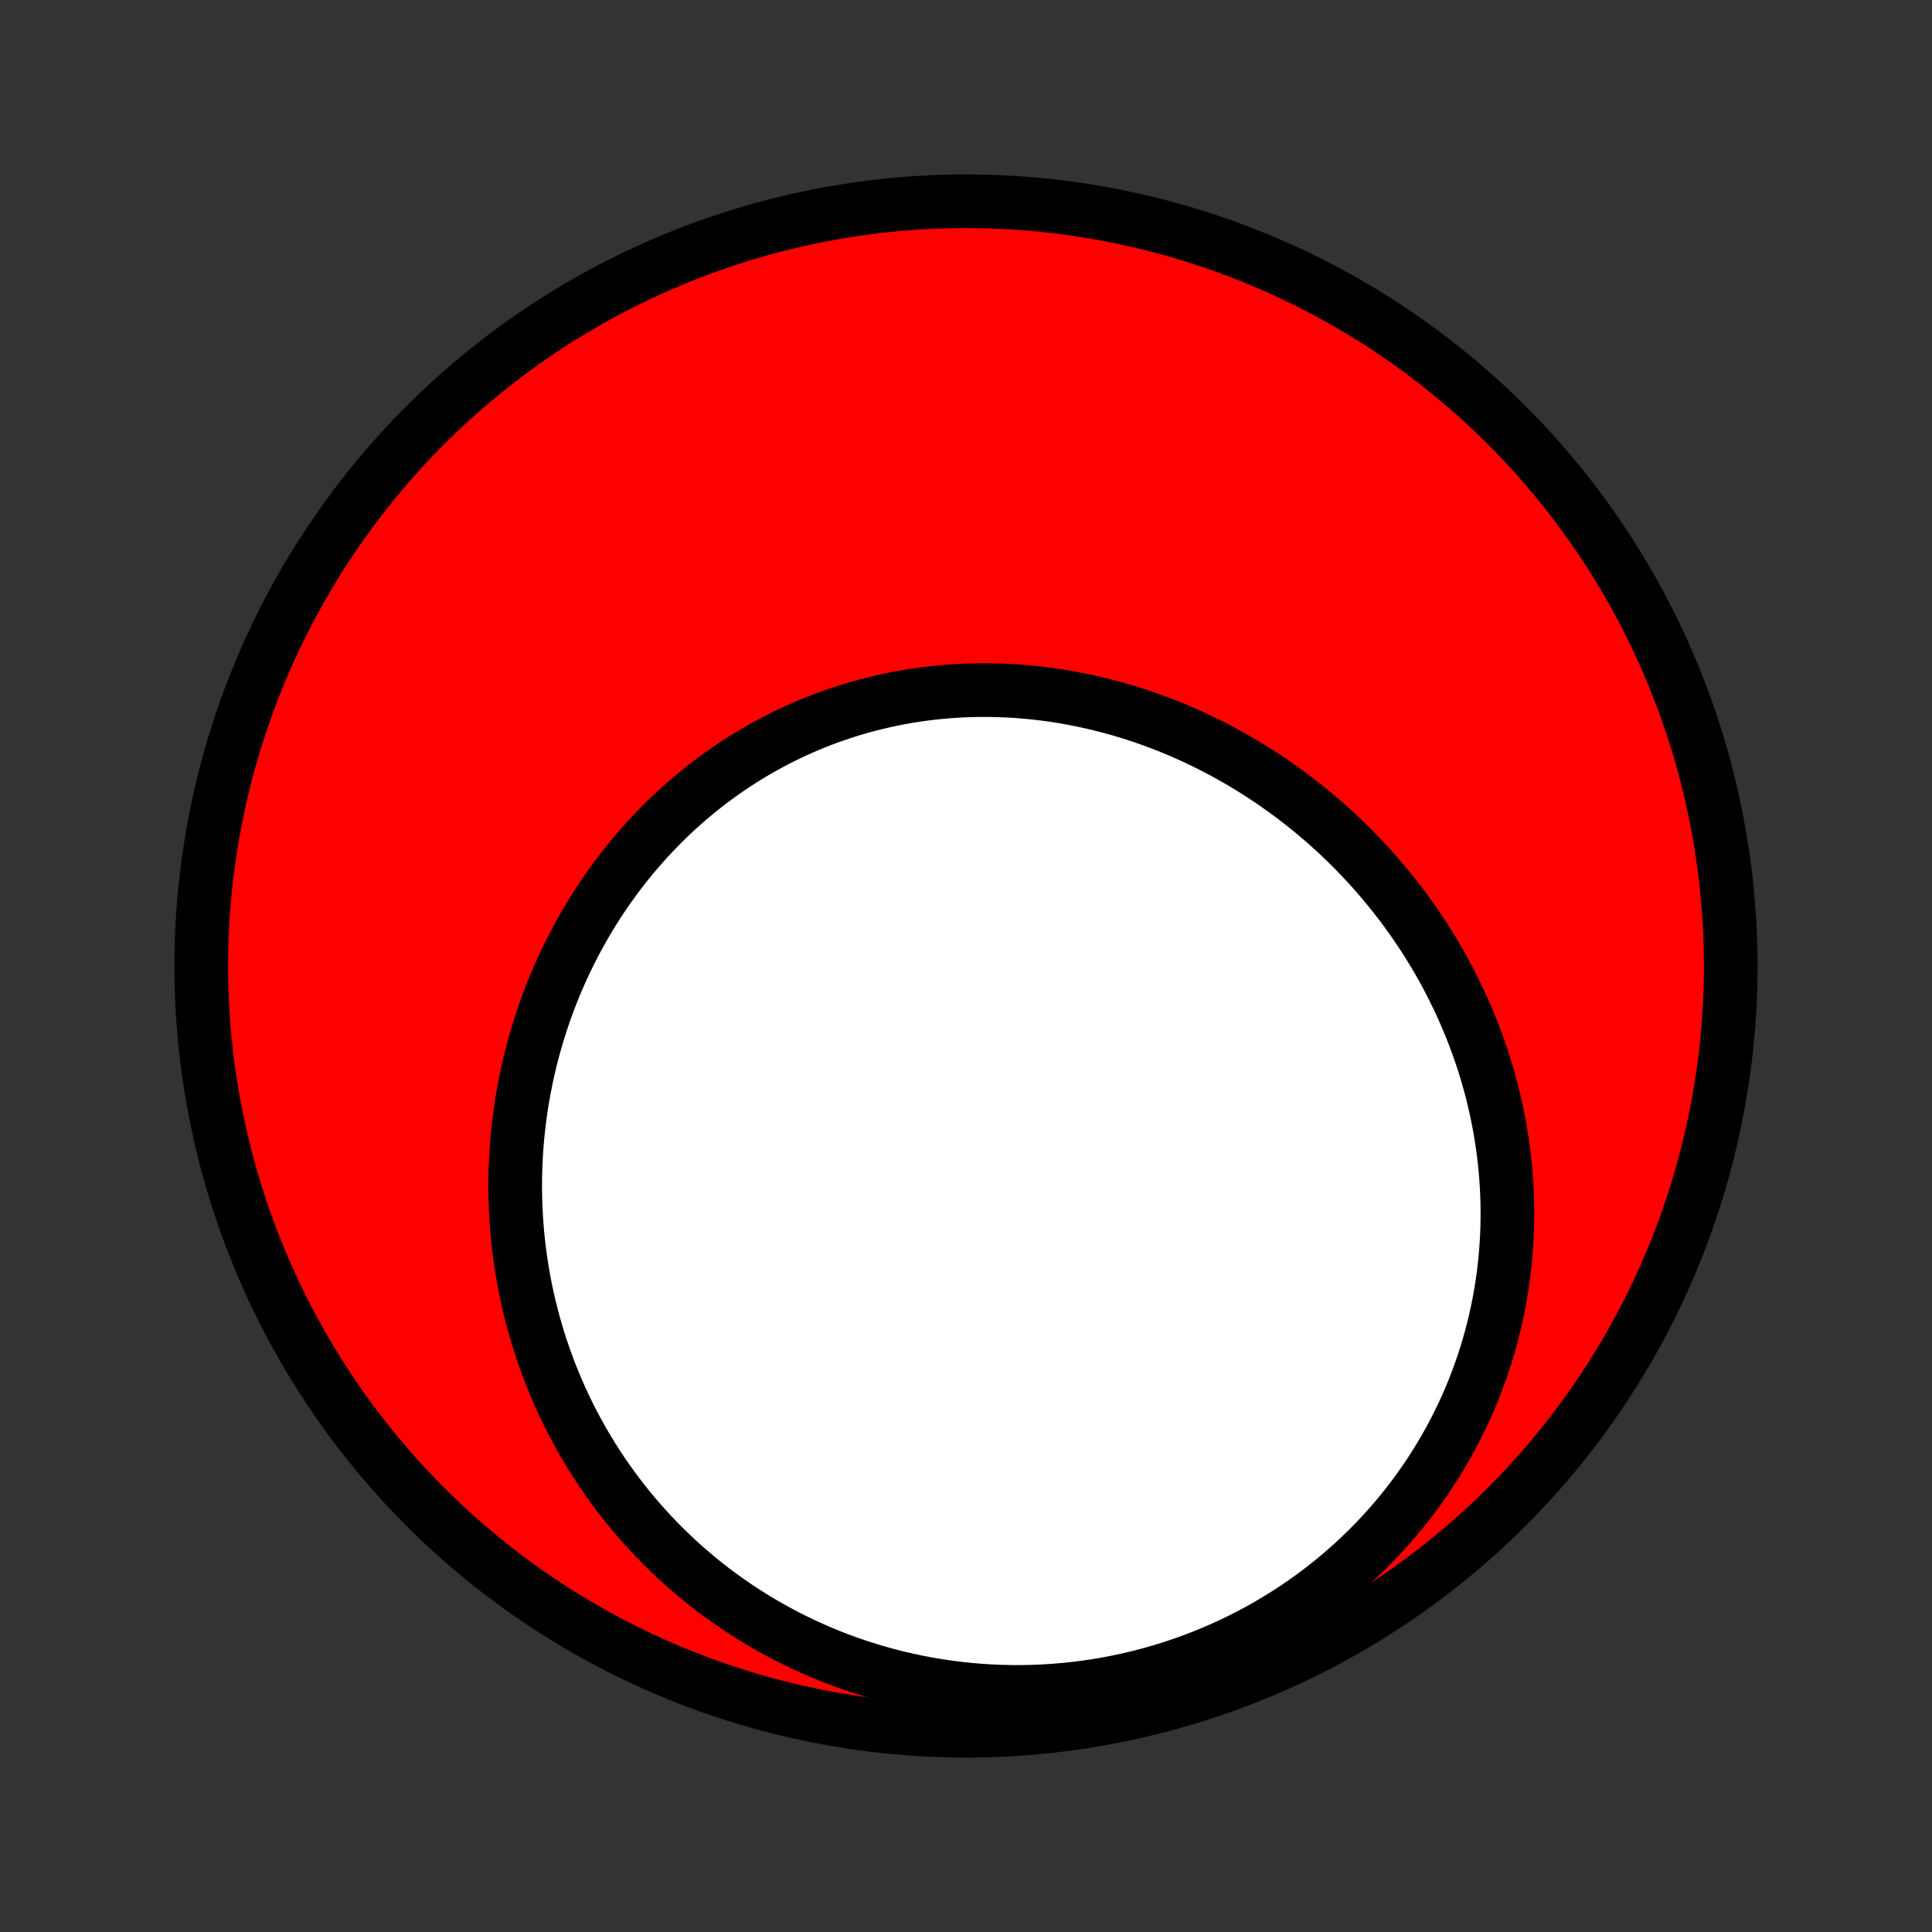 <?xml version="1.0" encoding="utf-8" standalone="no"?>
<!DOCTYPE svg PUBLIC "-//W3C//DTD SVG 1.1//EN"
  "http://www.w3.org/Graphics/SVG/1.1/DTD/svg11.dtd">
<!-- Created with matplotlib (http://matplotlib.org/) -->
<svg height="72pt" version="1.1" viewBox="0 0 72 72" width="72pt" xmlns="http://www.w3.org/2000/svg" xmlns:xlink="http://www.w3.org/1999/xlink">
 <rect x="0" y="0" width="72" height="72" fill="#333333" stroke="none"/>
 <defs>
  <style type="text/css">
*{stroke-linecap:butt;stroke-linejoin:round;}
  </style>
 </defs>
 <g id="figure_1">
  <g id="patch_1">
   <path d="
M0 72
L72 72
L72 0
L0 0
z
" style="fill:none;"/>
  </g>
  <g id="axes_1">
   <g id="PatchCollection_1">
    <defs>
     <path d="
M36 -7.5
C43.558 -7.5 50.808 -10.503 56.153 -15.848
C61.497 -21.192 64.5 -28.442 64.5 -36
C64.5 -43.558 61.497 -50.808 56.153 -56.153
C50.808 -61.497 43.558 -64.5 36 -64.5
C28.442 -64.5 21.192 -61.497 15.848 -56.153
C10.503 -50.808 7.5 -43.558 7.5 -36
C7.5 -28.442 10.503 -21.192 15.848 -15.848
C21.192 -10.503 28.442 -7.5 36 -7.5
z
" id="C0_0_a811fe30f3"/>
     <path d="
M54.092 -35.3
L53.958 -35.56
L53.819 -35.818
L53.677 -36.073
L53.531 -36.326
L53.381 -36.576
L53.228 -36.825
L53.072 -37.071
L52.911 -37.314
L52.748 -37.556
L52.581 -37.794
L52.41 -38.031
L52.237 -38.265
L52.059 -38.496
L51.879 -38.725
L51.695 -38.952
L51.508 -39.176
L51.318 -39.397
L51.125 -39.615
L50.928 -39.831
L50.728 -40.044
L50.526 -40.255
L50.32 -40.463
L50.111 -40.668
L49.899 -40.87
L49.684 -41.069
L49.466 -41.265
L49.245 -41.458
L49.021 -41.649
L48.794 -41.836
L48.565 -42.02
L48.332 -42.201
L48.097 -42.379
L47.859 -42.553
L47.618 -42.725
L47.375 -42.893
L47.129 -43.057
L46.88 -43.219
L46.629 -43.376
L46.375 -43.531
L46.119 -43.681
L45.86 -43.828
L45.599 -43.972
L45.335 -44.111
L45.069 -44.247
L44.801 -44.379
L44.531 -44.507
L44.258 -44.631
L43.984 -44.752
L43.707 -44.868
L43.428 -44.98
L43.147 -45.087
L42.865 -45.191
L42.58 -45.29
L42.294 -45.385
L42.006 -45.475
L41.716 -45.561
L41.425 -45.642
L41.132 -45.719
L40.838 -45.791
L40.542 -45.858
L40.245 -45.921
L39.947 -45.979
L39.648 -46.032
L39.348 -46.08
L39.047 -46.123
L38.745 -46.161
L38.442 -46.194
L38.139 -46.221
L37.835 -46.244
L37.53 -46.261
L37.225 -46.273
L36.92 -46.28
L36.614 -46.282
L36.309 -46.278
L36.003 -46.269
L35.698 -46.254
L35.392 -46.234
L35.087 -46.209
L34.783 -46.178
L34.479 -46.142
L34.175 -46.1
L33.873 -46.053
L33.571 -46
L33.27 -45.941
L32.971 -45.878
L32.672 -45.808
L32.375 -45.734
L32.079 -45.654
L31.784 -45.568
L31.491 -45.477
L31.2 -45.38
L30.911 -45.279
L30.623 -45.172
L30.338 -45.059
L30.055 -44.942
L29.774 -44.819
L29.495 -44.691
L29.219 -44.558
L28.945 -44.42
L28.674 -44.277
L28.405 -44.129
L28.139 -43.977
L27.877 -43.819
L27.616 -43.657
L27.36 -43.49
L27.106 -43.318
L26.855 -43.142
L26.608 -42.962
L26.363 -42.777
L26.123 -42.588
L25.886 -42.395
L25.652 -42.198
L25.422 -41.997
L25.195 -41.791
L24.972 -41.582
L24.753 -41.37
L24.538 -41.153
L24.327 -40.933
L24.119 -40.71
L23.916 -40.483
L23.716 -40.253
L23.52 -40.02
L23.329 -39.783
L23.142 -39.544
L22.958 -39.302
L22.779 -39.056
L22.604 -38.808
L22.433 -38.558
L22.267 -38.304
L22.105 -38.049
L21.947 -37.791
L21.793 -37.53
L21.644 -37.267
L21.498 -37.002
L21.358 -36.735
L21.221 -36.466
L21.09 -36.196
L20.962 -35.923
L20.839 -35.648
L20.72 -35.372
L20.606 -35.094
L20.496 -34.814
L20.39 -34.533
L20.289 -34.251
L20.193 -33.967
L20.101 -33.682
L20.013 -33.396
L19.93 -33.108
L19.851 -32.82
L19.776 -32.53
L19.707 -32.24
L19.641 -31.948
L19.581 -31.656
L19.524 -31.363
L19.472 -31.069
L19.425 -30.775
L19.382 -30.479
L19.344 -30.184
L19.31 -29.887
L19.28 -29.591
L19.256 -29.293
L19.235 -28.996
L19.22 -28.698
L19.208 -28.4
L19.202 -28.101
L19.2 -27.803
L19.202 -27.504
L19.209 -27.205
L19.221 -26.906
L19.237 -26.608
L19.258 -26.309
L19.283 -26.01
L19.313 -25.712
L19.348 -25.414
L19.388 -25.116
L19.432 -24.818
L19.481 -24.52
L19.534 -24.224
L19.592 -23.927
L19.655 -23.631
L19.723 -23.336
L19.796 -23.041
L19.873 -22.747
L19.955 -22.453
L20.042 -22.161
L20.134 -21.869
L20.231 -21.578
L20.333 -21.288
L20.439 -20.999
L20.551 -20.711
L20.668 -20.425
L20.789 -20.139
L20.916 -19.855
L21.047 -19.572
L21.184 -19.29
L21.326 -19.01
L21.473 -18.732
L21.625 -18.455
L21.782 -18.18
L21.945 -17.906
L22.112 -17.635
L22.285 -17.365
L22.463 -17.098
L22.647 -16.833
L22.835 -16.57
L23.029 -16.309
L23.229 -16.05
L23.433 -15.794
L23.643 -15.541
L23.859 -15.291
L24.08 -15.043
L24.306 -14.798
L24.537 -14.557
L24.774 -14.318
L25.017 -14.083
L25.264 -13.851
L25.517 -13.623
L25.775 -13.399
L26.039 -13.178
L26.308 -12.961
L26.582 -12.748
L26.862 -12.54
L27.147 -12.336
L27.437 -12.136
L27.732 -11.941
L28.032 -11.751
L28.338 -11.566
L28.648 -11.385
L28.963 -11.21
L29.284 -11.04
L29.609 -10.876
L29.938 -10.718
L30.273 -10.565
L30.611 -10.418
L30.954 -10.277
L31.302 -10.143
L31.654 -10.015
L32.01 -9.894
L32.369 -9.779
L32.733 -9.671
L33.1 -9.57
L33.47 -9.476
L33.844 -9.39
L34.221 -9.31
L34.601 -9.239
L34.984 -9.175
L35.369 -9.118
L35.757 -9.07
L36.147 -9.029
L36.538 -8.997
L36.932 -8.972
L37.327 -8.956
L37.723 -8.948
L38.12 -8.948
L38.519 -8.957
L38.917 -8.974
L39.316 -9
L39.715 -9.034
L40.113 -9.077
L40.511 -9.128
L40.908 -9.188
L41.305 -9.256
L41.7 -9.333
L42.093 -9.418
L42.484 -9.512
L42.874 -9.614
L43.261 -9.724
L43.645 -9.843
L44.026 -9.97
L44.404 -10.104
L44.779 -10.247
L45.151 -10.398
L45.518 -10.556
L45.881 -10.722
L46.24 -10.895
L46.594 -11.076
L46.944 -11.263
L47.288 -11.458
L47.627 -11.66
L47.961 -11.868
L48.29 -12.082
L48.612 -12.303
L48.929 -12.53
L49.24 -12.763
L49.544 -13.002
L49.843 -13.246
L50.135 -13.496
L50.42 -13.75
L50.699 -14.01
L50.971 -14.274
L51.236 -14.542
L51.494 -14.815
L51.745 -15.092
L51.989 -15.373
L52.227 -15.658
L52.457 -15.946
L52.679 -16.237
L52.895 -16.532
L53.104 -16.829
L53.305 -17.129
L53.499 -17.432
L53.686 -17.736
L53.866 -18.044
L54.039 -18.353
L54.205 -18.663
L54.363 -18.976
L54.514 -19.29
L54.659 -19.605
L54.796 -19.922
L54.927 -20.239
L55.05 -20.558
L55.167 -20.877
L55.277 -21.197
L55.38 -21.517
L55.477 -21.837
L55.567 -22.158
L55.65 -22.479
L55.727 -22.8
L55.798 -23.121
L55.863 -23.442
L55.921 -23.762
L55.973 -24.082
L56.019 -24.401
L56.059 -24.72
L56.093 -25.038
L56.121 -25.355
L56.143 -25.672
L56.16 -25.988
L56.171 -26.302
L56.176 -26.616
L56.176 -26.928
L56.171 -27.239
L56.16 -27.55
L56.144 -27.858
L56.123 -28.166
L56.097 -28.472
L56.065 -28.777
L56.029 -29.08
L55.988 -29.381
L55.941 -29.681
L55.891 -29.98
L55.835 -30.277
L55.775 -30.572
L55.71 -30.865
L55.641 -31.157
L55.567 -31.447
L55.488 -31.735
L55.406 -32.021
L55.319 -32.305
L55.228 -32.587
L55.132 -32.868
L55.033 -33.147
L54.929 -33.423
L54.821 -33.697
L54.709 -33.97
L54.594 -34.24
L54.474 -34.508
L54.351 -34.775
z
" id="C0_1_46ab4cf54a"/>
    </defs>
    <g clip-path="url(#p1bffca34e9)">
     <use style="fill:#ff0000;stroke:#000000;stroke-width:2.0;" x="0.0" xlink:href="#C0_0_a811fe30f3" y="72.0"/>
    </g>
    <g clip-path="url(#p1bffca34e9)">
     <use style="fill:#ffffff;stroke:#000000;stroke-width:2.0;" x="0.0" xlink:href="#C0_1_46ab4cf54a" y="72.0"/>
    </g>
   </g>
  </g>
 </g>
 <defs>
  <clipPath id="p1bffca34e9">
   <rect height="72.0" width="72.0" x="0.0" y="0.0"/>
  </clipPath>
 </defs>
</svg>
